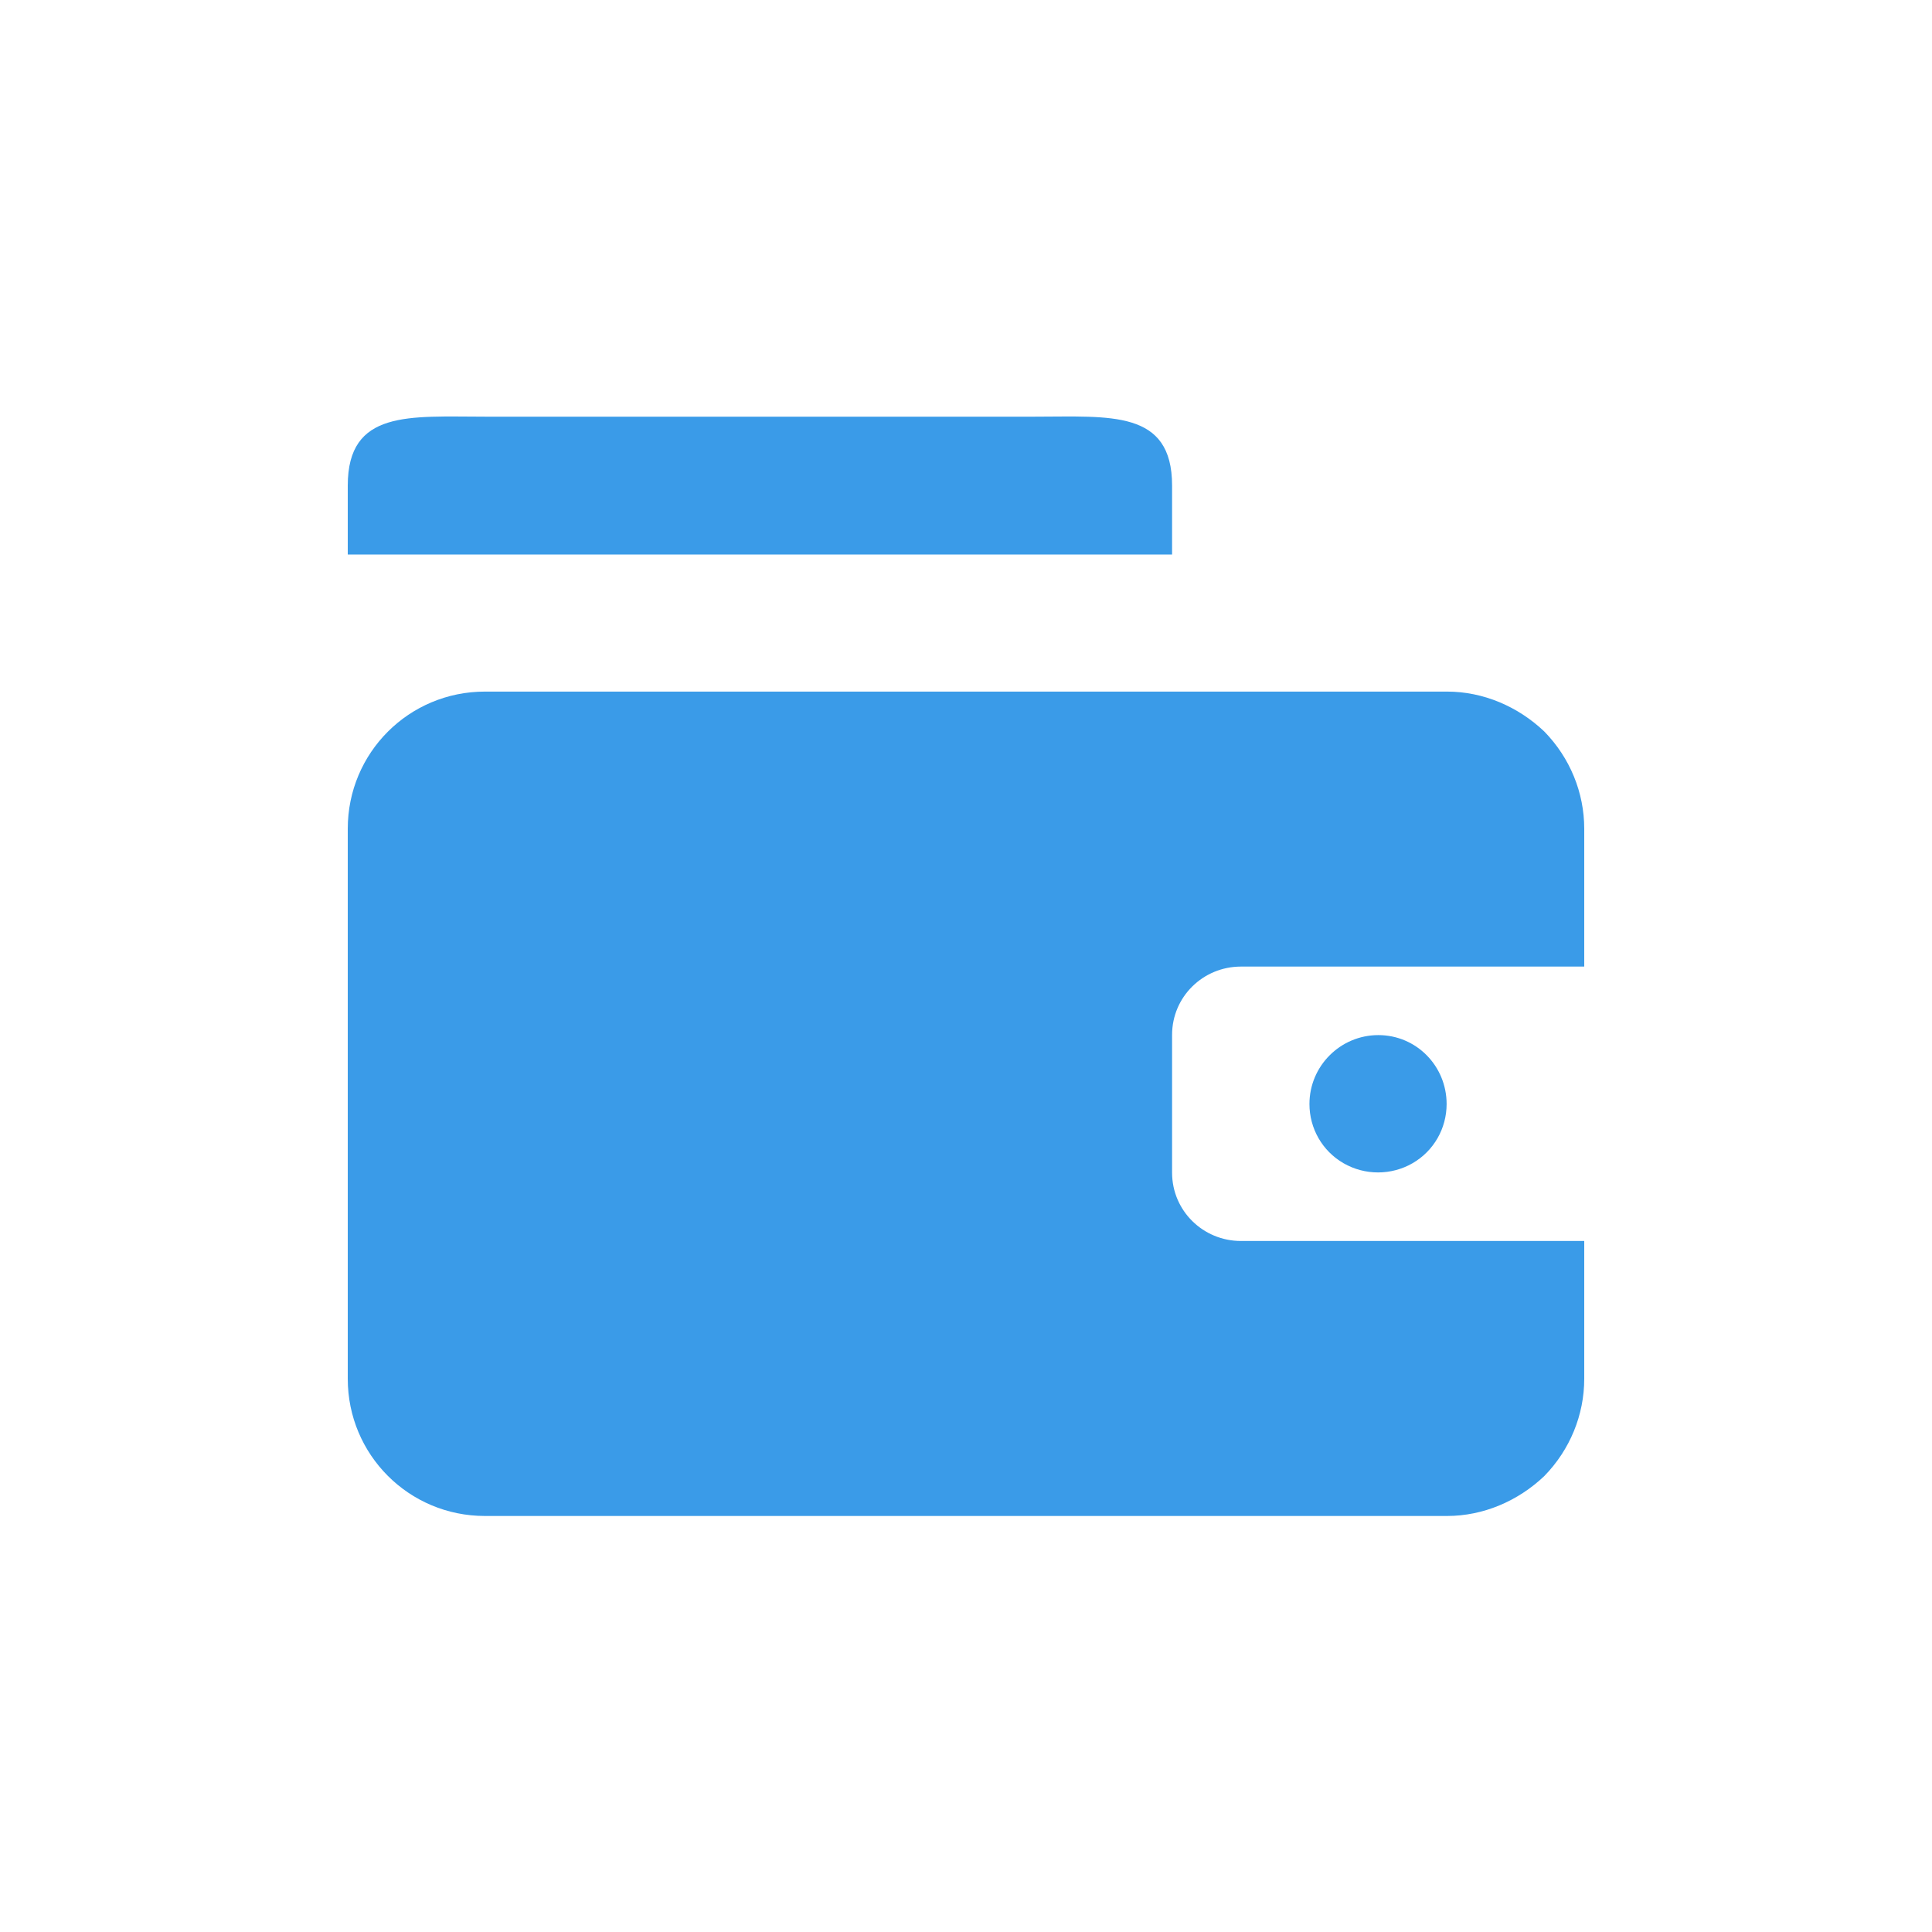 <svg xmlns="http://www.w3.org/2000/svg" xmlns:xlink="http://www.w3.org/1999/xlink" width="30" height="30" viewBox="0 0 30 30" fill="none"><defs><filter id="filter_2" x="0" y="0" width="30" height="30" filterUnits="userSpaceOnUse" color-interpolation-filters="sRGB"></filter></defs><g opacity="1" transform="translate(0 0)  rotate(0 15 15)"><path id="Shape" fill-rule="evenodd" style="fill:#3A9BE8" transform="translate(5.4 6.47)  rotate(0 9.6 8.535)" opacity="1" d="M0 6.399L0 14.94C0 16.119 0.95 17.07 2.13 17.07L17.07 17.07C17.63 17.07 18.17 16.84 18.58 16.45C18.98 16.04 19.2 15.499 19.2 14.94L19.2 12.8L13.87 12.8C13.28 12.8 12.8 12.329 12.8 11.739L12.8 9.599C12.8 9.009 13.28 8.539 13.87 8.539L19.2 8.539L19.2 6.399C19.2 5.839 18.98 5.299 18.58 4.889C18.17 4.499 17.63 4.269 17.07 4.269L2.13 4.269C0.95 4.269 0 5.219 0 6.399Z M15.463 11.593C15.793 11.783 16.203 11.783 16.533 11.593C16.863 11.403 17.063 11.053 17.063 10.673C17.063 10.083 16.593 9.603 16.003 9.603C15.413 9.603 14.933 10.083 14.933 10.673C14.933 11.053 15.133 11.403 15.463 11.593Z M10.67 0L2.13 0C0.96 0 0 -0.11 0 1.07L0 2.14L12.8 2.14L12.8 1.07C12.8 -0.11 11.84 0 10.67 0Z " /></g></svg>